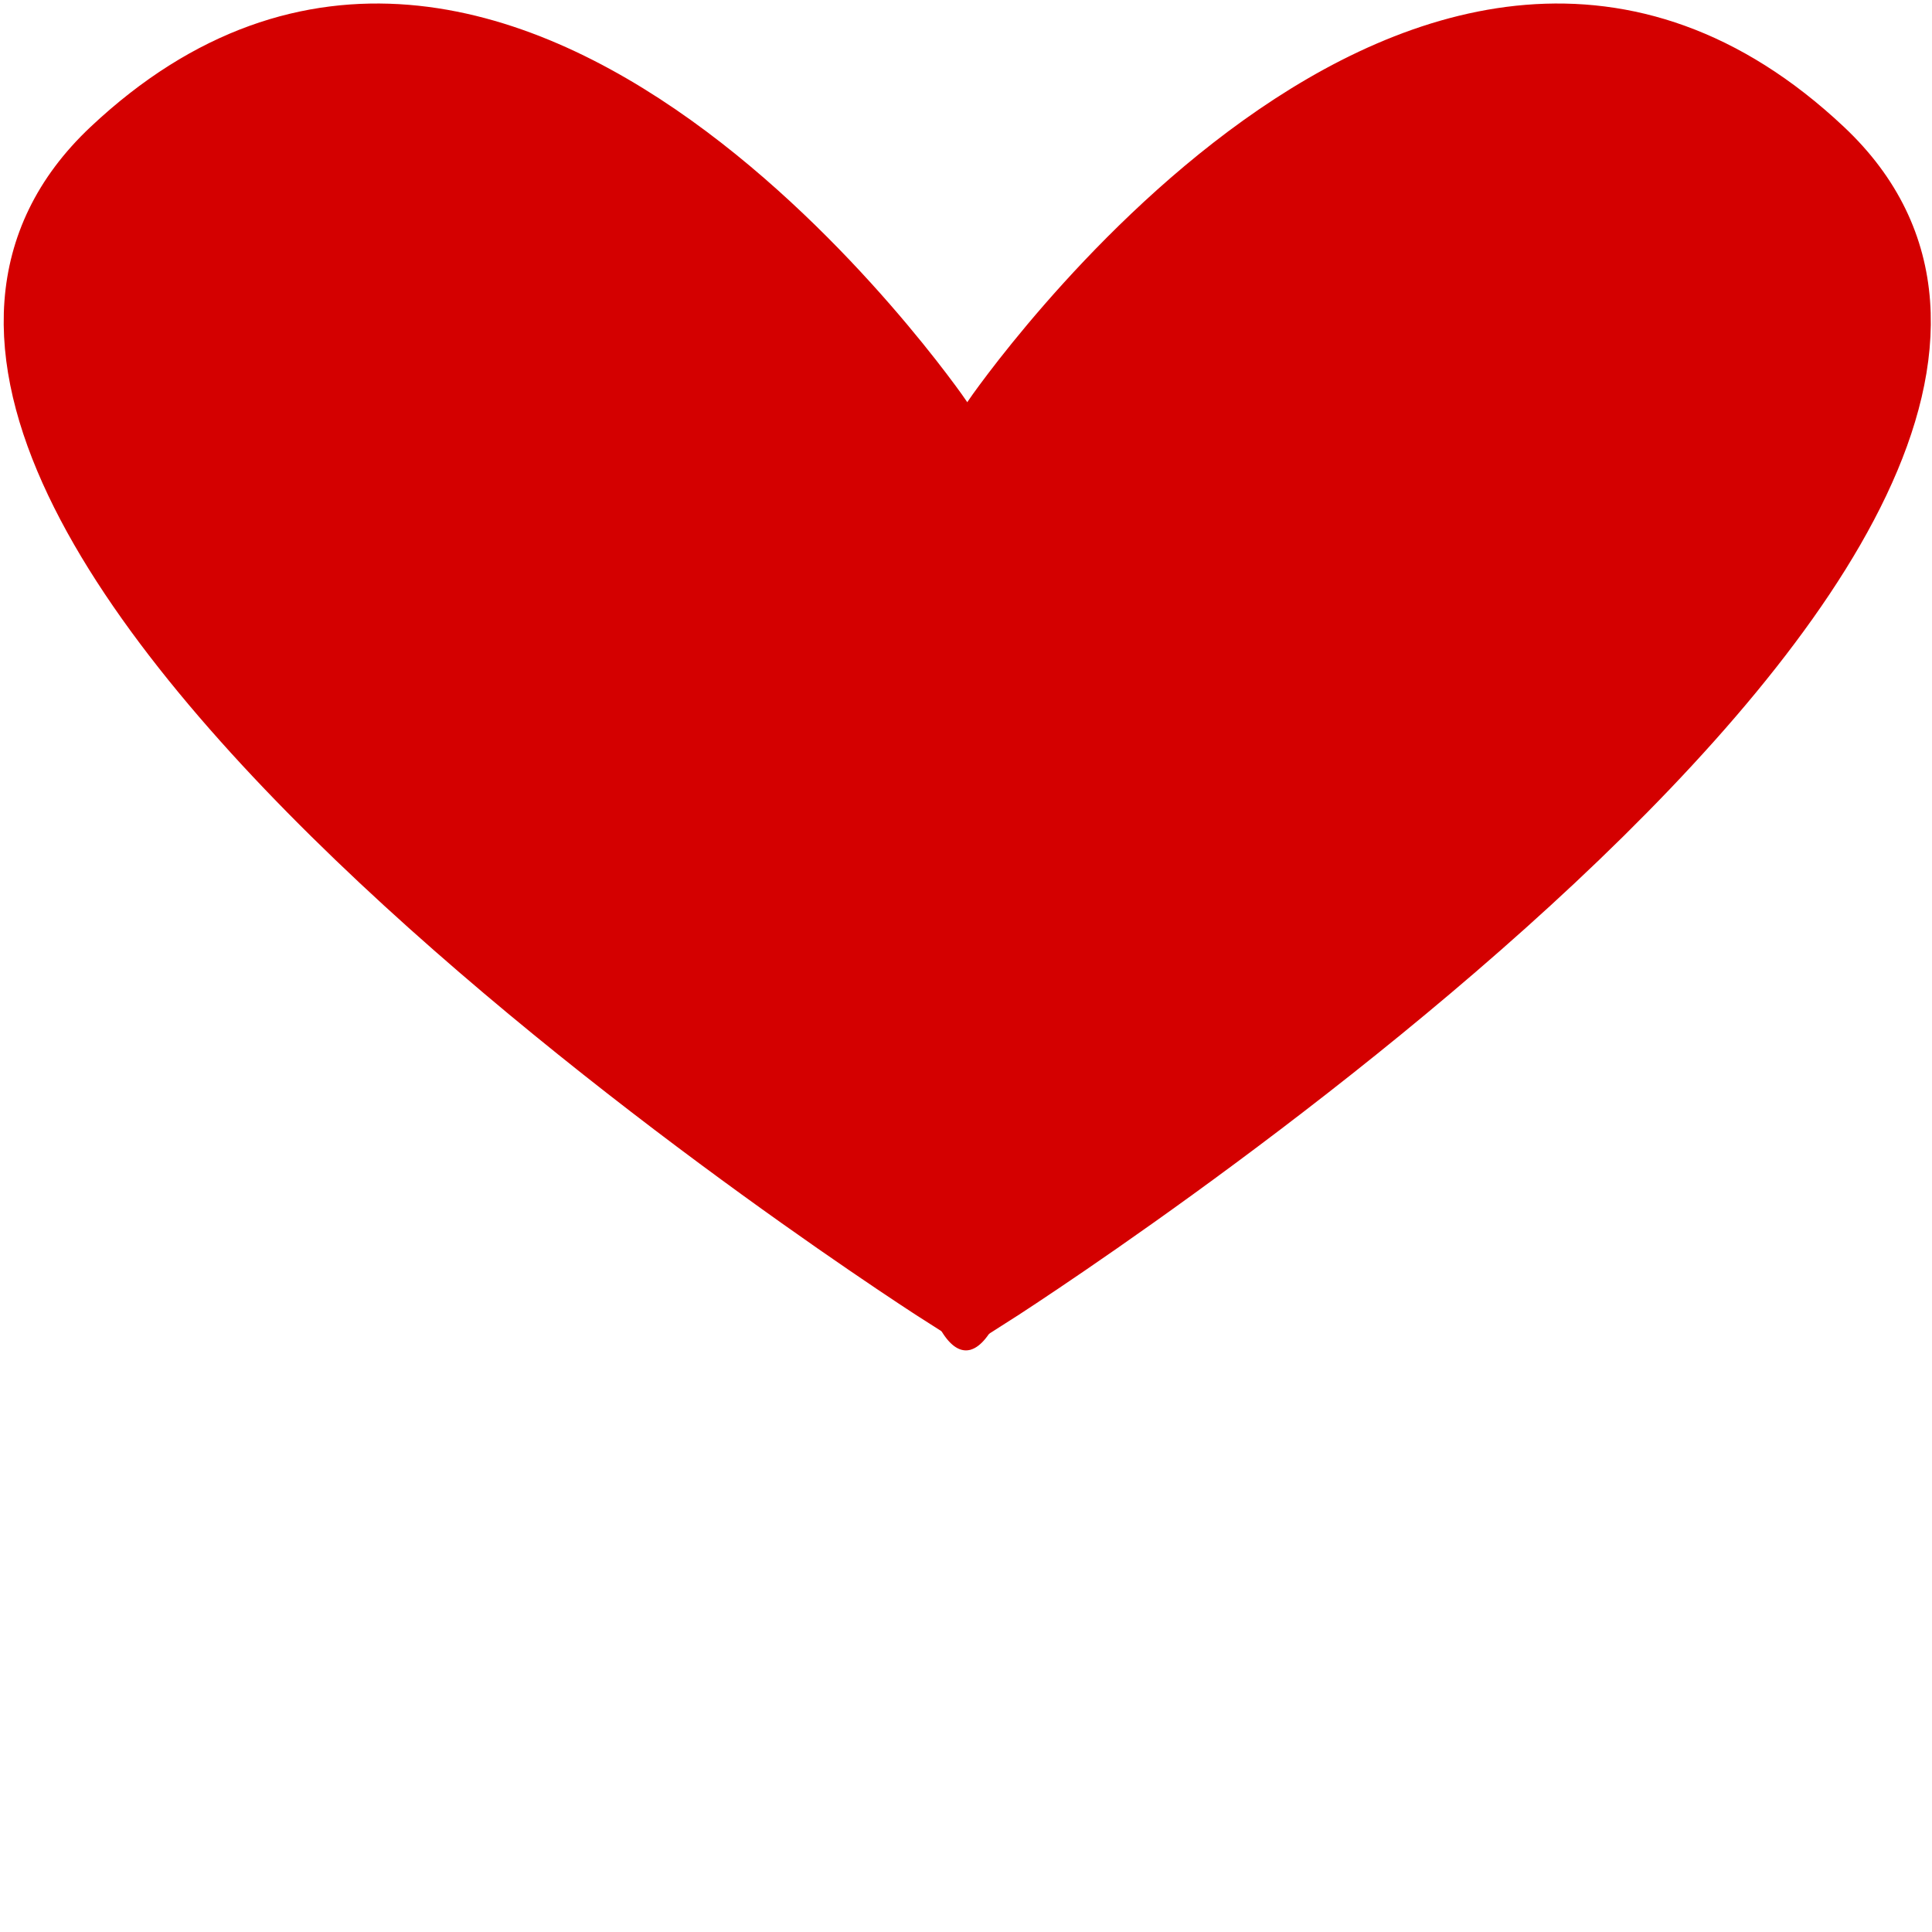 <?xml version="1.0" encoding="UTF-8" standalone="no"?>
<!-- Created with Inkscape (http://www.inkscape.org/) -->

<svg
   width="30px"
   height="30px"
   viewBox="0 0 210 297"
   version="1.1"
   id="svg5"
   inkscape:version="1.1.2 (b8e25be833, 2022-02-05)"
   sodipodi:docname="heart.svg"
   xmlns:inkscape="http://www.inkscape.org/namespaces/inkscape"
   xmlns:sodipodi="http://sodipodi.sourceforge.net/DTD/sodipodi-0.dtd"
   xmlns="http://www.w3.org/2000/svg"
   xmlns:svg="http://www.w3.org/2000/svg">
  <sodipodi:namedview
     id="namedview7"
     pagecolor="#505050"
     bordercolor="#eeeeee"
     borderopacity="1"
     inkscape:pageshadow="0"
     inkscape:pageopacity="0"
     inkscape:pagecheckerboard="0"
     inkscape:document-units="mm"
     showgrid="false"
     inkscape:zoom="33.5021"
     inkscape:cx="14.790118"
     inkscape:cy="10.327711"
     inkscape:window-width="1920"
     inkscape:window-height="1017"
     inkscape:window-x="-8"
     inkscape:window-y="-8"
     inkscape:window-maximized="1"
     inkscape:current-layer="layer1" />
  <defs
     id="defs2" />
  <g
     inkscape:label="Layer 1"
     inkscape:groupmode="layer"
     id="layer1">
    <path
       style="fill:#D40000;stroke:#D40000;stroke-width:8.211px;stroke-linecap:butt;stroke-linejoin:miter;stroke-opacity:1"
       d="m 108.631,64.057 c 0,0 67.656,-98.821 128.518,-41.562 C 298.013,79.754 108.822,200.007 108.822,200.007 Z"
       id="path884"
       sodipodi:nodetypes="cscc" />
    <path
       style="fill:#D40000;stroke:#D40000;stroke-width:8.211px;stroke-linecap:butt;stroke-linejoin:miter;stroke-opacity:1"
       d="m 101.758,64.057 c 0,0 -67.656,-98.821 -128.518,-41.562 -60.863,57.259 128.328,177.512 128.328,177.512 z"
       id="path1443"
       sodipodi:nodetypes="cscc" />
    <path
       style="opacity:1;fill:#d40000"
       id="path1473"
       sodipodi:type="arc"
       sodipodi:cx="104.39968"
       sodipodi:cy="71.759911"
       sodipodi:rx="40.040775"
       sodipodi:ry="9.7991581"
       sodipodi:start="0"
       sodipodi:end="6.2762564"
       sodipodi:open="true"
       sodipodi:arc-type="arc"
       d="m 144.44,71.76 a 40.041,9.799 0 0 1 -39.971,9.799 40.041,9.799 0 0 1 -40.11,-9.765 40.041,9.799 0 0 1 39.832,-9.833 40.041,9.799 0 0 1 40.248,9.731" />
    <path
       style="opacity:1;fill:#d40000"
       id="path1473-2"
       sodipodi:type="arc"
       sodipodi:cx="166.28125"
       sodipodi:cy="-107.42484"
       sodipodi:rx="40.040775"
       sodipodi:ry="10.047131"
       sodipodi:start="0"
       sodipodi:end="6.2762564"
       sodipodi:open="true"
       sodipodi:arc-type="arc"
       d="m 206.322,-107.425 a 40.041,10.047 0 0 1 -39.971,10.047 40.041,10.047 0 0 1 -40.11,-10.012 40.041,10.047 0 0 1 39.832,-10.082 40.041,10.047 0 0 1 40.248,9.977"
       transform="rotate(90.683)" />
    <rect
       style="opacity:1;fill:#d40000;stroke-width:7.887"
       id="rect1703"
       width="47.41"
       height="127.206"
       x="81.664"
       y="62.508"
       rx="5.1810676e-16" />
  </g>
</svg>
